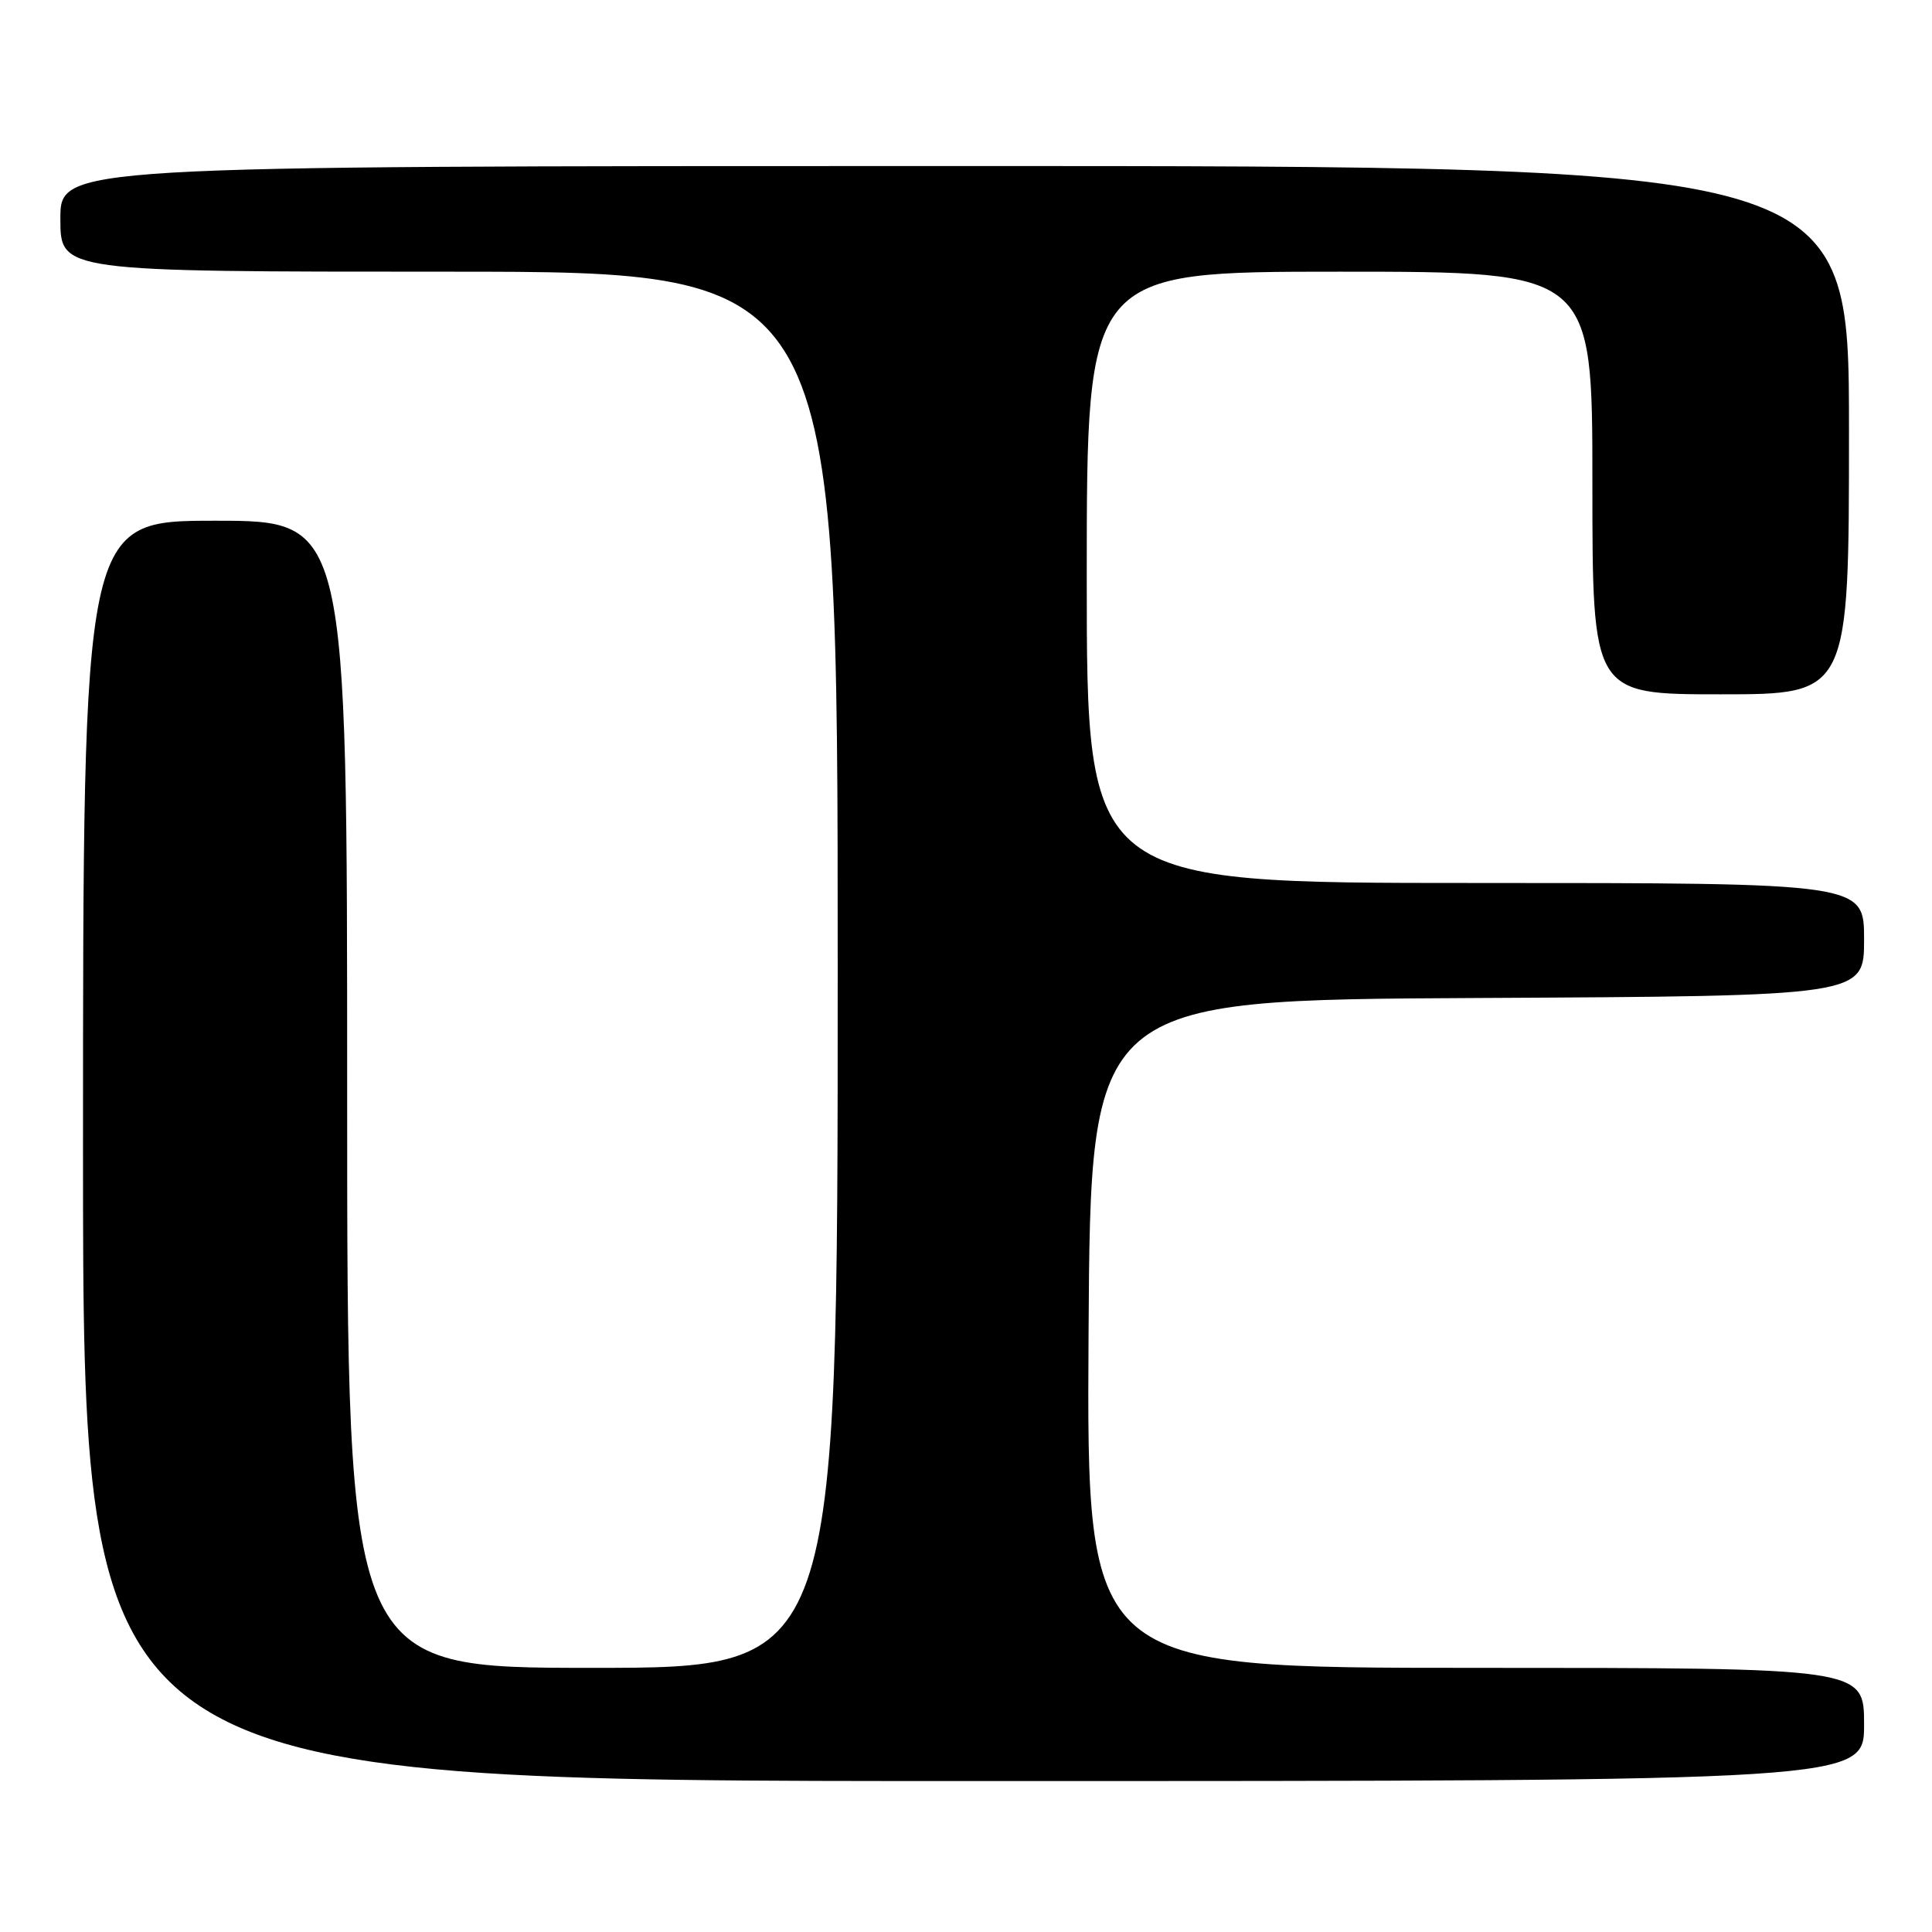 <?xml version="1.0" encoding="UTF-8" standalone="no"?>
<!DOCTYPE svg PUBLIC "-//W3C//DTD SVG 1.1//EN" "http://www.w3.org/Graphics/SVG/1.1/DTD/svg11.dtd" >
<svg xmlns="http://www.w3.org/2000/svg" xmlns:xlink="http://www.w3.org/1999/xlink" version="1.1" viewBox="0 0 256 256">
 <g >
 <path fill="currentColor"
d=" M 247.00 228.50 C 247.00 221.00 247.00 221.00 195.49 221.00 C 143.98 221.00 143.98 221.00 144.24 176.75 C 144.50 132.50 144.50 132.50 195.75 132.24 C 247.00 131.98 247.00 131.98 247.00 124.49 C 247.00 117.00 247.00 117.00 195.50 117.00 C 144.00 117.00 144.00 117.00 144.00 76.50 C 144.00 36.00 144.00 36.00 177.50 36.00 C 211.00 36.00 211.00 36.00 211.00 64.00 C 211.00 92.00 211.00 92.00 228.00 92.00 C 245.00 92.00 245.00 92.00 245.00 57.00 C 245.00 22.00 245.00 22.00 126.50 22.00 C 8.00 22.00 8.00 22.00 8.00 29.00 C 8.00 36.00 8.00 36.00 59.50 36.00 C 111.00 36.00 111.00 36.00 111.00 128.50 C 111.00 221.00 111.00 221.00 78.50 221.00 C 46.00 221.00 46.00 221.00 46.00 145.00 C 46.00 69.00 46.00 69.00 28.50 69.00 C 11.00 69.00 11.00 69.00 11.00 152.50 C 11.00 236.00 11.00 236.00 129.00 236.00 C 247.00 236.00 247.00 236.00 247.00 228.50 Z "/>
</g>
</svg>